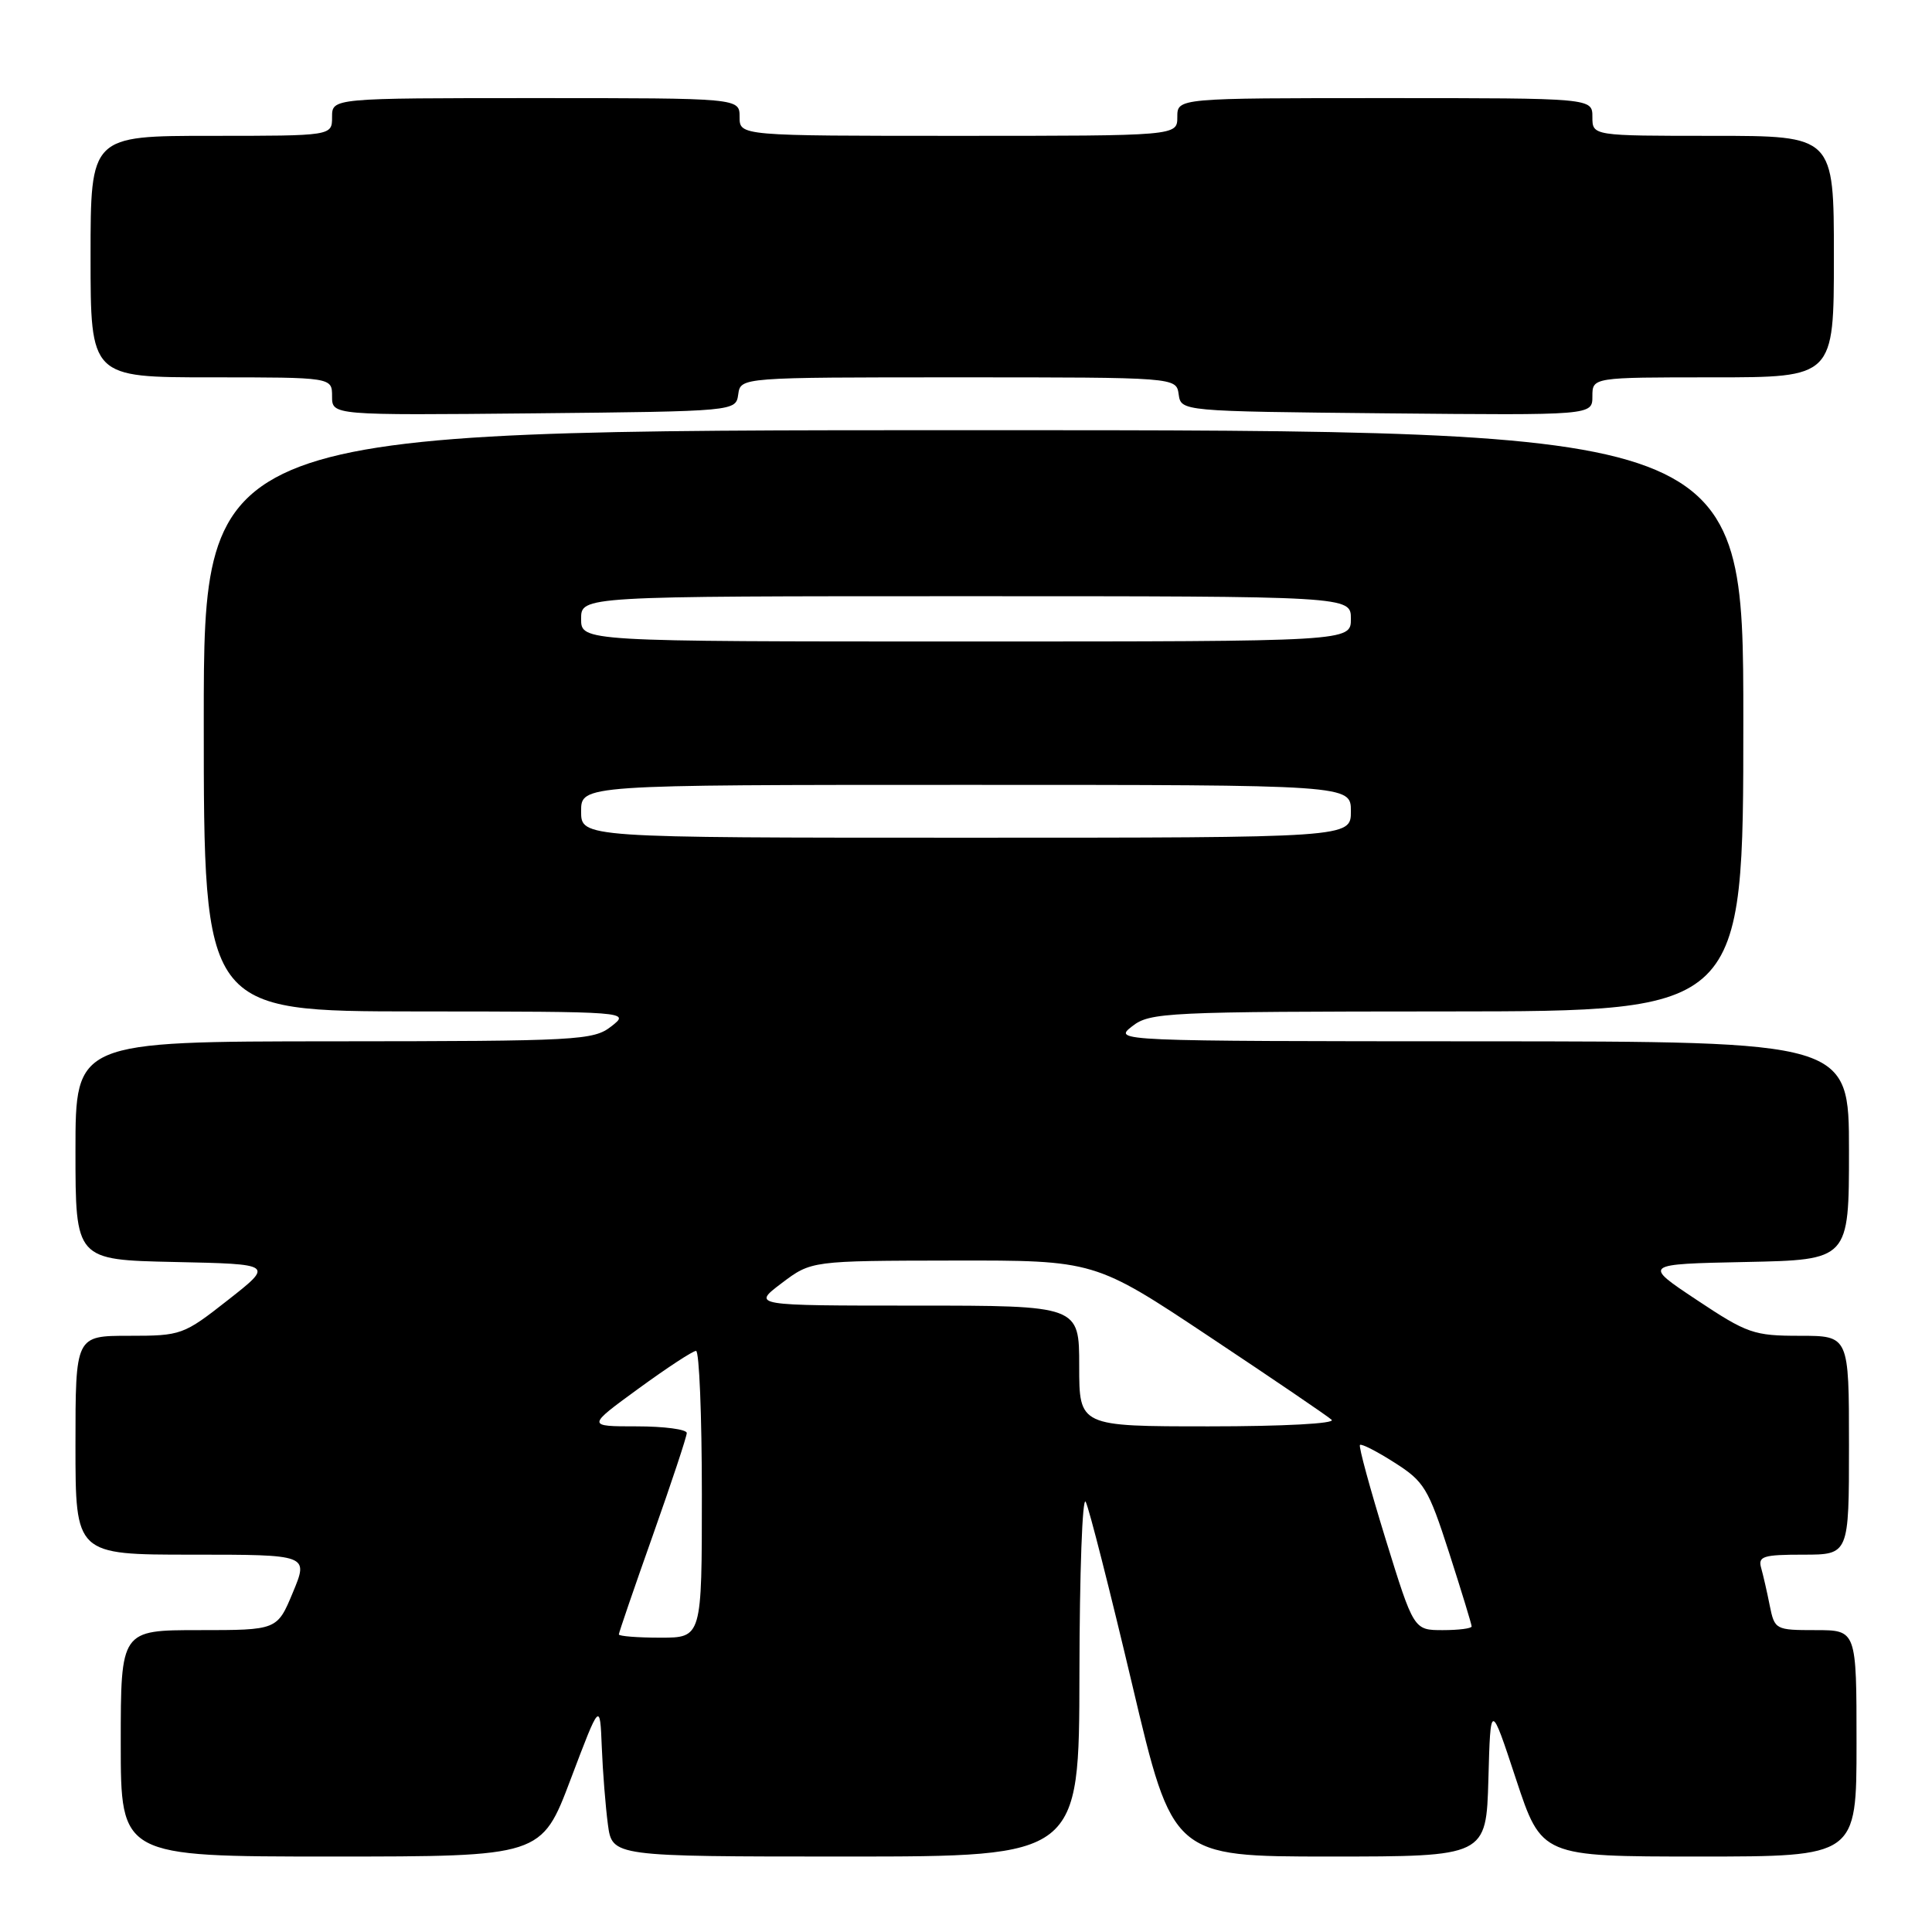 <?xml version="1.0" encoding="UTF-8" standalone="no"?>
<!DOCTYPE svg PUBLIC "-//W3C//DTD SVG 1.1//EN" "http://www.w3.org/Graphics/SVG/1.1/DTD/svg11.dtd" >
<svg xmlns="http://www.w3.org/2000/svg" xmlns:xlink="http://www.w3.org/1999/xlink" version="1.1" viewBox="0 0 256 256">
 <g >
 <path fill="currentColor"
d=" M 75.62 235.75 C 79.50 225.50 79.50 225.50 79.74 231.50 C 79.87 234.80 80.24 239.41 80.55 241.75 C 81.12 246.00 81.12 246.00 112.06 246.00 C 143.00 246.00 143.00 246.00 143.03 221.75 C 143.05 208.41 143.42 198.18 143.86 199.00 C 144.30 199.82 147.07 210.74 150.03 223.25 C 155.40 246.00 155.40 246.00 176.17 246.00 C 196.93 246.00 196.93 246.00 197.22 235.75 C 197.50 225.50 197.50 225.50 200.88 235.75 C 204.27 246.00 204.27 246.00 225.13 246.00 C 246.00 246.00 246.00 246.00 246.00 231.00 C 246.00 216.00 246.00 216.00 240.58 216.00 C 235.26 216.00 235.15 215.94 234.50 212.75 C 234.15 210.96 233.63 208.71 233.36 207.75 C 232.93 206.22 233.63 206.00 238.93 206.00 C 245.00 206.00 245.00 206.00 245.00 191.50 C 245.00 177.00 245.00 177.00 238.49 177.00 C 232.39 177.00 231.52 176.70 224.83 172.25 C 217.68 167.50 217.68 167.50 231.34 167.22 C 245.00 166.94 245.00 166.94 245.00 152.47 C 245.00 138.00 245.00 138.00 196.25 137.98 C 147.68 137.96 147.51 137.95 150.00 136.00 C 152.38 134.14 154.33 134.04 191.75 134.02 C 231.00 134.00 231.00 134.00 231.00 95.50 C 231.00 57.00 231.00 57.00 129.00 57.00 C 27.00 57.00 27.00 57.00 27.00 95.50 C 27.00 134.00 27.00 134.00 55.25 134.02 C 83.47 134.04 83.50 134.05 81.00 136.00 C 78.63 137.85 76.70 137.96 44.25 137.98 C 10.00 138.00 10.00 138.00 10.00 152.47 C 10.00 166.94 10.00 166.94 23.13 167.22 C 36.27 167.50 36.27 167.50 30.22 172.25 C 24.30 176.90 24.02 177.00 17.08 177.00 C 10.00 177.00 10.00 177.00 10.00 191.50 C 10.00 206.00 10.00 206.00 25.44 206.00 C 40.89 206.00 40.89 206.00 38.81 211.00 C 36.73 216.00 36.73 216.00 26.37 216.00 C 16.00 216.00 16.00 216.00 16.00 231.00 C 16.00 246.00 16.00 246.00 43.87 246.00 C 71.75 246.00 71.75 246.00 75.62 235.75 Z  M 97.82 52.25 C 98.14 50.00 98.14 50.00 127.00 50.00 C 155.86 50.00 155.86 50.00 156.18 52.25 C 156.50 54.50 156.50 54.50 183.75 54.77 C 211.00 55.03 211.00 55.03 211.00 52.52 C 211.00 50.00 211.00 50.00 227.00 50.00 C 243.00 50.00 243.00 50.00 243.00 34.00 C 243.00 18.00 243.00 18.00 227.00 18.00 C 211.00 18.00 211.00 18.00 211.00 15.50 C 211.00 13.00 211.00 13.00 183.50 13.00 C 156.00 13.00 156.00 13.00 156.00 15.50 C 156.00 18.00 156.00 18.00 127.00 18.00 C 98.00 18.00 98.00 18.00 98.00 15.50 C 98.00 13.00 98.00 13.00 71.00 13.00 C 44.00 13.00 44.00 13.00 44.00 15.50 C 44.00 18.00 44.00 18.00 28.00 18.00 C 12.00 18.00 12.00 18.00 12.00 34.00 C 12.00 50.00 12.00 50.00 28.00 50.00 C 44.00 50.00 44.00 50.00 44.00 52.52 C 44.00 55.03 44.00 55.03 70.75 54.77 C 97.50 54.50 97.50 54.50 97.82 52.25 Z  M 82.00 216.57 C 82.00 216.33 84.03 210.42 86.50 203.45 C 88.97 196.47 91.00 190.36 91.00 189.88 C 91.00 189.40 88.02 189.00 84.37 189.00 C 77.74 189.00 77.74 189.00 84.60 184.00 C 88.37 181.25 91.80 179.00 92.23 179.00 C 92.65 179.00 93.00 187.55 93.00 198.00 C 93.00 217.00 93.00 217.00 87.50 217.00 C 84.47 217.00 82.00 216.80 82.00 216.57 Z  M 183.59 203.91 C 181.54 197.26 180.01 191.66 180.20 191.46 C 180.40 191.27 182.46 192.32 184.79 193.81 C 188.71 196.30 189.26 197.20 192.02 205.76 C 193.66 210.86 195.00 215.24 195.00 215.51 C 195.00 215.78 193.28 216.00 191.17 216.00 C 187.33 216.00 187.33 216.00 183.59 203.91 Z  M 143.00 181.00 C 143.00 173.00 143.00 173.00 121.32 173.00 C 99.64 173.00 99.64 173.00 103.57 170.03 C 107.50 167.06 107.50 167.06 126.27 167.03 C 145.05 167.00 145.05 167.00 160.27 177.13 C 168.65 182.70 175.93 187.65 176.45 188.13 C 176.99 188.63 170.05 189.00 160.20 189.00 C 143.00 189.00 143.00 189.00 143.00 181.00 Z  M 77.00 107.50 C 77.00 104.00 77.00 104.00 128.00 104.00 C 179.00 104.00 179.00 104.00 179.00 107.50 C 179.00 111.00 179.00 111.00 128.00 111.00 C 77.00 111.00 77.00 111.00 77.00 107.50 Z  M 77.00 82.00 C 77.00 79.00 77.00 79.00 128.00 79.00 C 179.00 79.00 179.00 79.00 179.00 82.00 C 179.00 85.00 179.00 85.00 128.00 85.00 C 77.00 85.00 77.00 85.00 77.00 82.00 Z "/>
</g>
</svg>